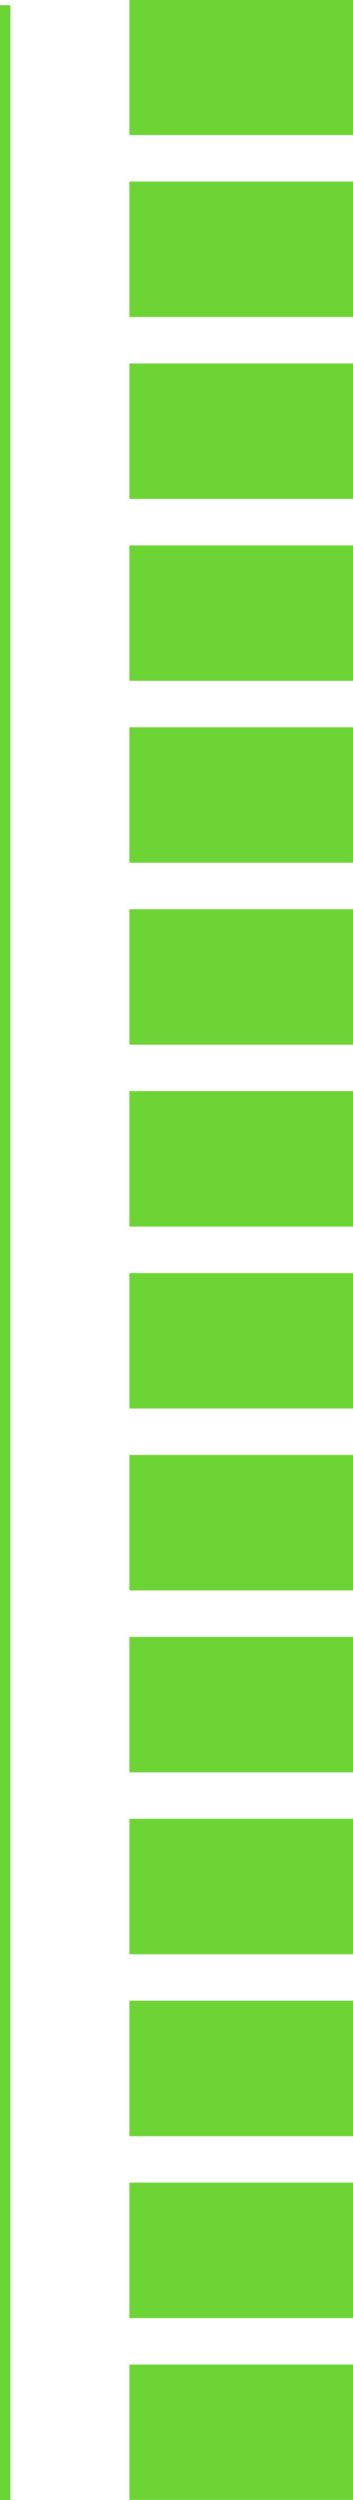 <?xml version="1.0" encoding="utf-8"?>
<!-- Generator: Adobe Illustrator 15.1.0, SVG Export Plug-In  -->
<!DOCTYPE svg PUBLIC "-//W3C//DTD SVG 1.1//EN" "http://www.w3.org/Graphics/SVG/1.1/DTD/svg11.dtd">
<svg version="1.1"
	 xmlns="http://www.w3.org/2000/svg" xmlns:xlink="http://www.w3.org/1999/xlink" xmlns:a="http://ns.adobe.com/AdobeSVGViewerExtensions/3.0/"
	 x="0px" y="0px" width="68px" height="481px" viewBox="632 126 68 481" overflow="visible" enable-background="new 632 126 68 481"
	 xml:space="preserve">
<defs>
</defs>
<linearGradient id="SVGID_1_" gradientUnits="userSpaceOnUse" x1="360" y1="946" x2="360" y2="46.891">
	<stop  offset="0" style="stop-color:#042417"/>
	<stop  offset="1" style="stop-color:#000000"/>
</linearGradient>
<rect display="none" fill="url(#SVGID_1_)" width="720" height="1001"/>
<circle display="none" fill="#6DD436" stroke="#6DD436" stroke-width="0.594" stroke-miterlimit="10" cx="633.498" cy="420.198" r="6.141"/>
<circle display="none" fill="#6DD436" fill-opacity="0.45" cx="633.498" cy="420.198" r="10.912"/>
<line display="none" fill="#6DD436" stroke="#6DD436" stroke-width="2" stroke-miterlimit="10" x1="633" y1="419" x2="633" y2="607"/>
<polyline display="none" fill="#6DD436" fill-opacity="0.29" stroke="#6DD436" stroke-width="0.232" stroke-miterlimit="10" stroke-opacity="0.64" points="
	657,596.969 657,606.938 700,606.938 700,581.018 657,581.018 657,596.969 "/>
<polyline display="none" fill="#6DD436" fill-opacity="0.29" stroke="#6DD436" stroke-width="0.232" stroke-miterlimit="10" stroke-opacity="0.64" points="
	657,561.967 657,571.937 700,571.937 700,546.016 657,546.016 657,561.967 "/>
<polyline display="none" fill="#6DD436" fill-opacity="0.29" stroke="#6DD436" stroke-width="0.232" stroke-miterlimit="10" stroke-opacity="0.64" points="
	657,526.966 657,536.935 700,536.935 700,511.015 657,511.015 657,526.966 "/>
<polyline display="none" fill="#6DD436" fill-opacity="0.29" stroke="#6DD436" stroke-width="0.232" stroke-miterlimit="10" stroke-opacity="0.64" points="
	657,491.964 657,501.934 700,501.934 700,476.014 657,476.014 657,491.964 "/>
<polyline display="none" fill="#6DD436" fill-opacity="0.29" stroke="#6DD436" stroke-width="0.232" stroke-miterlimit="10" stroke-opacity="0.64" points="
	657,456.963 657,466.932 700,466.932 700,441.012 657,441.012 657,456.963 "/>
<polyline display="none" fill="#6DD436" fill-opacity="0.29" stroke="#6DD436" stroke-width="0.232" stroke-miterlimit="10" stroke-opacity="0.64" points="
	657,421.961 657,431.931 700,431.931 700,406.01 657,406.01 657,421.961 "/>
<polyline display="none" fill="#6DD436" fill-opacity="0.29" stroke="#6DD436" stroke-width="0.232" stroke-miterlimit="10" stroke-opacity="0.64" points="
	657,386.96 657,396.929 700,396.929 700,371.009 657,371.009 657,386.96 "/>
<polyline display="none" fill="#6DD436" fill-opacity="0.29" stroke="#6DD436" stroke-width="0.232" stroke-miterlimit="10" stroke-opacity="0.64" points="
	657,351.959 657,361.928 700,361.928 700,336.008 657,336.008 657,351.959 "/>
<polyline display="none" fill="#6DD436" fill-opacity="0.29" stroke="#6DD436" stroke-width="0.232" stroke-miterlimit="10" stroke-opacity="0.64" points="
	657,316.958 657,326.927 700,326.927 700,301.007 657,301.007 657,316.958 "/>
<polyline display="none" fill="#6DD436" fill-opacity="0.29" stroke="#6DD436" stroke-width="0.232" stroke-miterlimit="10" stroke-opacity="0.64" points="
	657,281.956 657,291.925 700,291.925 700,266.005 657,266.005 657,281.956 "/>
<polyline display="none" fill="#6DD436" fill-opacity="0.29" stroke="#6DD436" stroke-width="0.232" stroke-miterlimit="10" stroke-opacity="0.64" points="
	657,246.955 657,256.924 700,256.924 700,231.004 657,231.004 657,246.955 "/>
<polyline display="none" fill="#6DD436" fill-opacity="0.29" stroke="#6DD436" stroke-width="0.232" stroke-miterlimit="10" stroke-opacity="0.64" points="
	657,211.954 657,221.923 700,221.923 700,196.003 657,196.003 657,211.954 "/>
<polyline display="none" fill="#6DD436" fill-opacity="0.29" stroke="#6DD436" stroke-width="0.232" stroke-miterlimit="10" stroke-opacity="0.64" points="
	657,176.952 657,186.921 700,186.921 700,161.001 657,161.001 657,176.952 "/>
<polyline display="none" fill="#6DD436" fill-opacity="0.29" stroke="#6DD436" stroke-width="0.232" stroke-miterlimit="10" stroke-opacity="0.64" points="
	657,141.951 657,151.92 700,151.92 700,126 657,126 657,141.951 "/>
<line display="none" fill="#6DD436" stroke="#6DD436" stroke-miterlimit="10" x1="640.5" y1="126" x2="640.5" y2="607"/>
<rect x="632" y="127" fill="#6DD436" width="2" height="482"/>
<polyline fill="#6DD436" stroke="#6DD436" stroke-width="0.232" stroke-miterlimit="10" stroke-opacity="0.64" points="
	657,596.969 657,606.938 700,606.938 700,581.018 657,581.018 657,596.969 "/>
<polyline fill="#6DD436" stroke="#6DD436" stroke-width="0.232" stroke-miterlimit="10" stroke-opacity="0.64" points="
	657,561.967 657,571.937 700,571.937 700,546.016 657,546.016 657,561.967 "/>
<polyline fill="#6DD436" stroke="#6DD436" stroke-width="0.232" stroke-miterlimit="10" stroke-opacity="0.64" points="
	657,526.966 657,536.935 700,536.935 700,511.015 657,511.015 657,526.966 "/>
<polyline fill="#6DD436" stroke="#6DD436" stroke-width="0.232" stroke-miterlimit="10" stroke-opacity="0.64" points="
	657,491.964 657,501.934 700,501.934 700,476.014 657,476.014 657,491.964 "/>
<polyline fill="#6DD436" stroke="#6DD436" stroke-width="0.232" stroke-miterlimit="10" stroke-opacity="0.64" points="
	657,456.963 657,466.932 700,466.932 700,441.012 657,441.012 657,456.963 "/>
<polyline fill="#6DD436" stroke="#6DD436" stroke-width="0.232" stroke-miterlimit="10" stroke-opacity="0.64" points="
	657,421.961 657,431.931 700,431.931 700,406.01 657,406.01 657,421.961 "/>
<polyline fill="#6DD436" stroke="#6DD436" stroke-width="0.232" stroke-miterlimit="10" stroke-opacity="0.64" points="657,386.96 
	657,396.929 700,396.929 700,371.009 657,371.009 657,386.96 "/>
<polyline fill="#6DD436" stroke="#6DD436" stroke-width="0.232" stroke-miterlimit="10" stroke-opacity="0.64" points="
	657,351.959 657,361.928 700,361.928 700,336.008 657,336.008 657,351.959 "/>
<polyline fill="#6DD436" stroke="#6DD436" stroke-width="0.232" stroke-miterlimit="10" stroke-opacity="0.64" points="
	657,316.958 657,326.927 700,326.927 700,301.007 657,301.007 657,316.958 "/>
<polyline fill="#6DD436" stroke="#6DD436" stroke-width="0.232" stroke-miterlimit="10" stroke-opacity="0.64" points="
	657,281.956 657,291.925 700,291.925 700,266.005 657,266.005 657,281.956 "/>
<polyline fill="#6DD436" stroke="#6DD436" stroke-width="0.232" stroke-miterlimit="10" stroke-opacity="0.64" points="
	657,246.955 657,256.924 700,256.924 700,231.004 657,231.004 657,246.955 "/>
<polyline fill="#6DD436" stroke="#6DD436" stroke-width="0.232" stroke-miterlimit="10" stroke-opacity="0.64" points="
	657,211.954 657,221.923 700,221.923 700,196.003 657,196.003 657,211.954 "/>
<polyline fill="#6DD436" stroke="#6DD436" stroke-width="0.232" stroke-miterlimit="10" stroke-opacity="0.64" points="
	657,176.952 657,186.921 700,186.921 700,161.001 657,161.001 657,176.952 "/>
<polyline fill="#6DD436" stroke="#6DD436" stroke-width="0.232" stroke-miterlimit="10" stroke-opacity="0.64" points="
	657,141.951 657,151.92 700,151.92 700,126 657,126 657,141.951 "/>
</svg>
